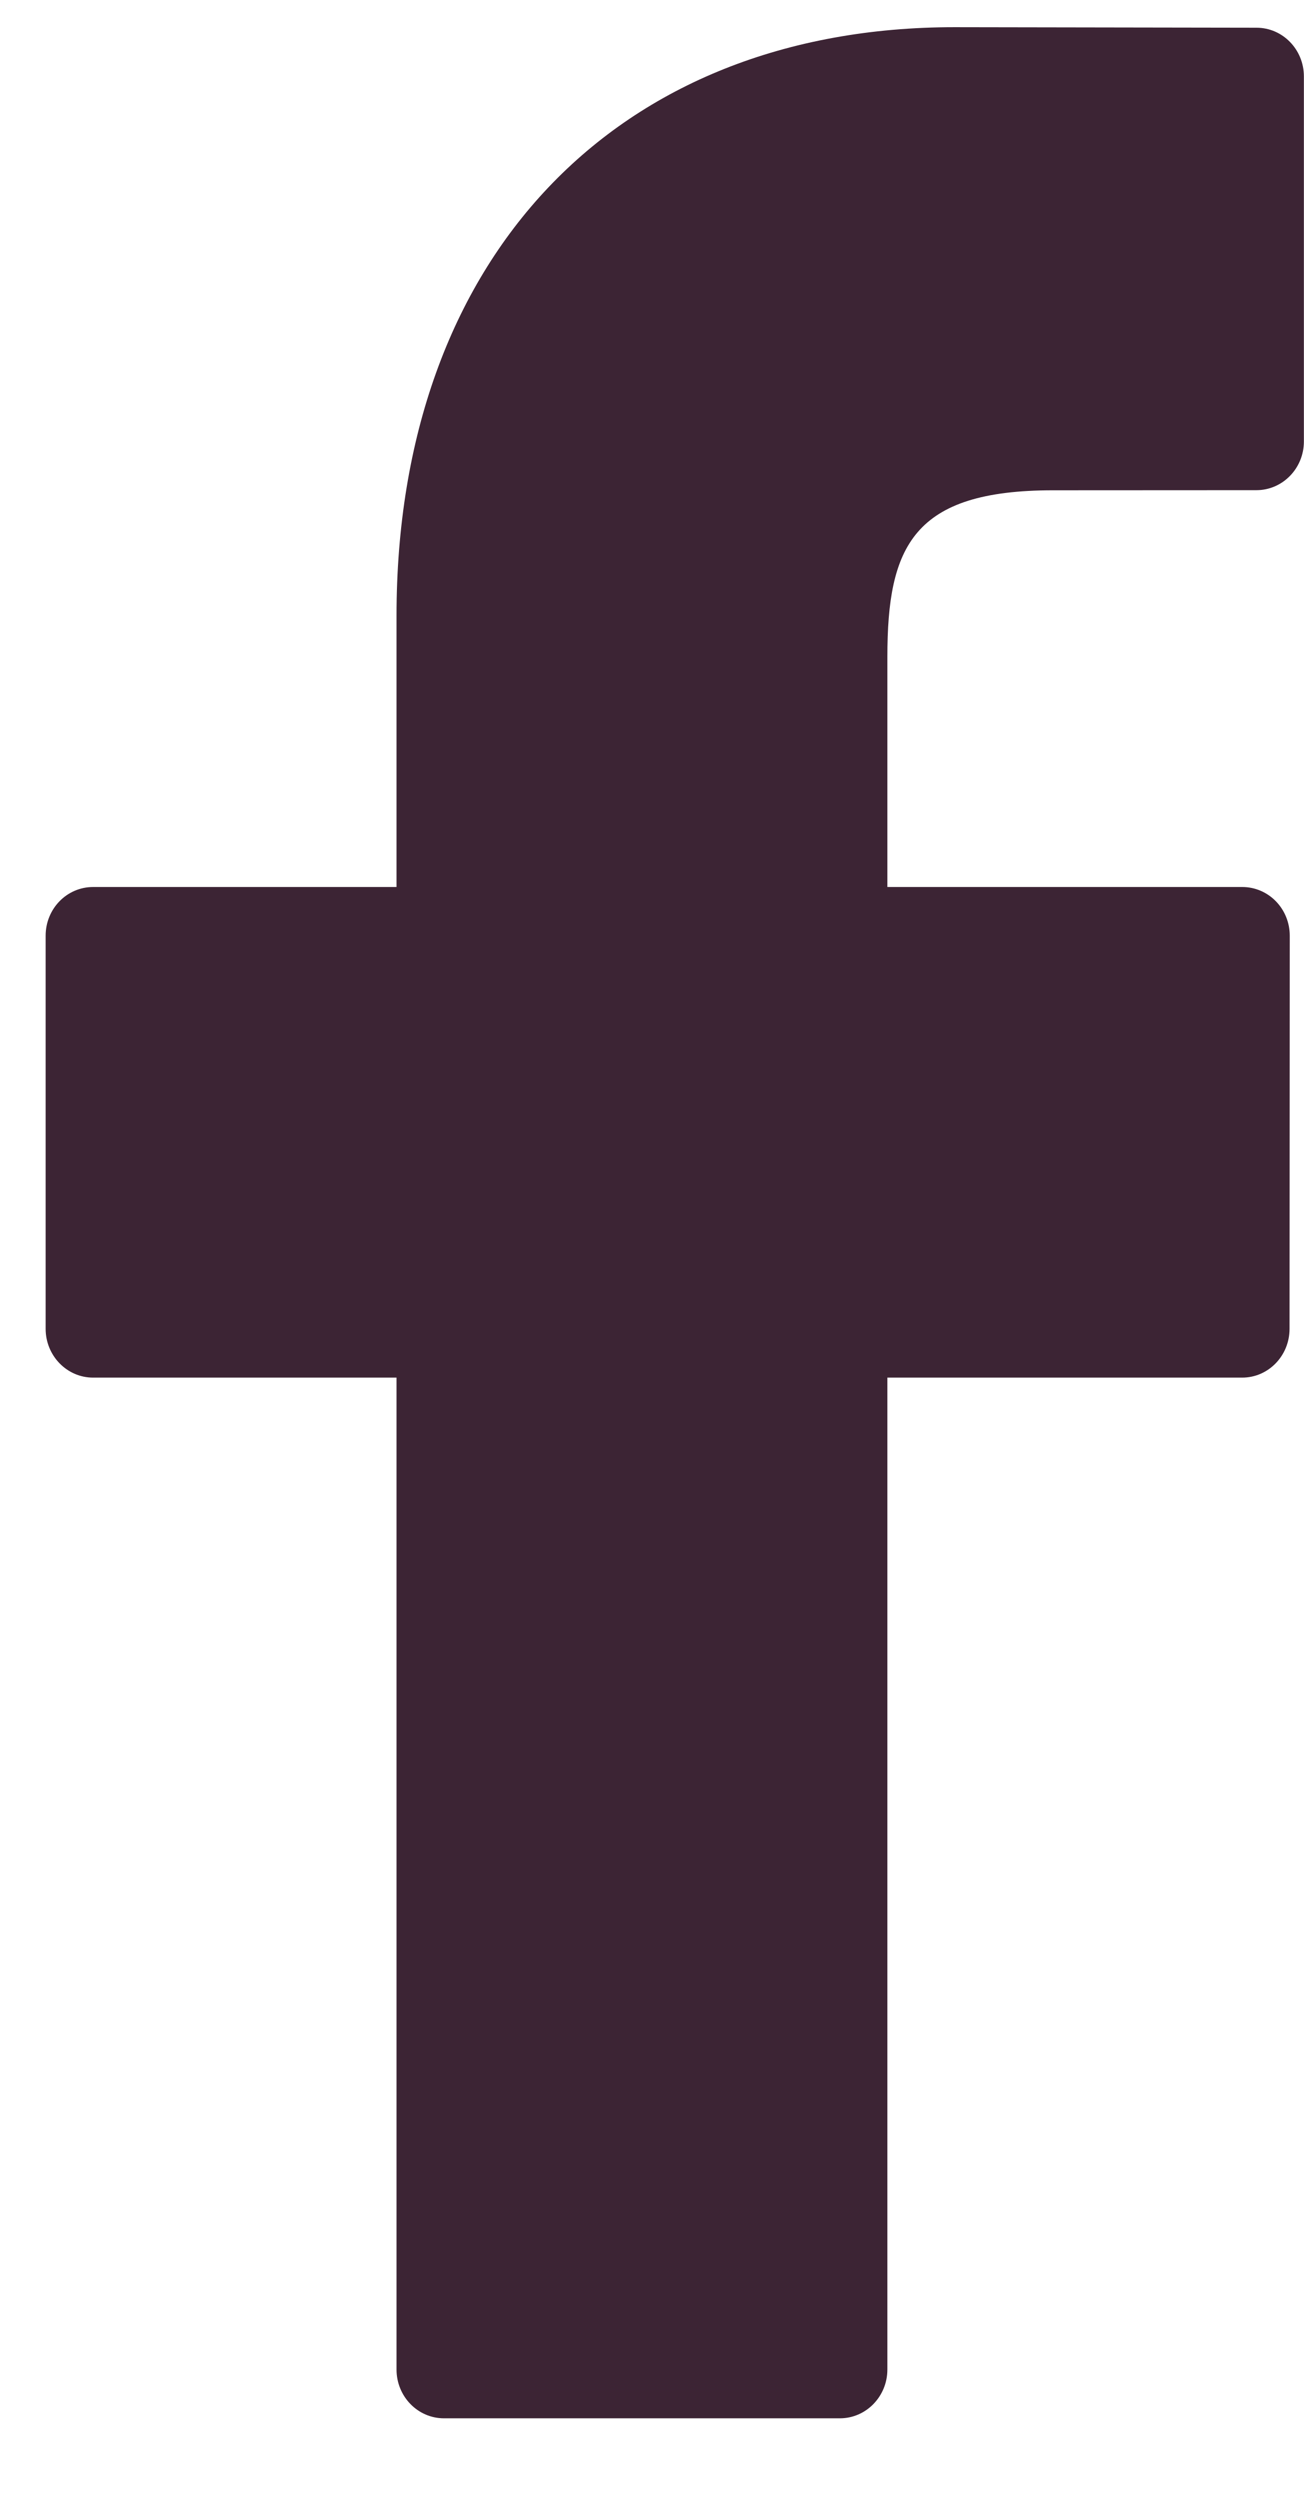 <svg width="12" height="23" viewBox="0 0 12 23" fill="none" xmlns="http://www.w3.org/2000/svg">
<path d="M11.563 0.255L8.786 0.25C5.665 0.25 3.649 2.375 3.649 5.664V8.161H0.857C0.615 8.161 0.42 8.361 0.42 8.609V12.226C0.42 12.474 0.616 12.675 0.857 12.675H3.649V21.801C3.649 22.049 3.844 22.25 4.086 22.25H7.729C7.97 22.25 8.166 22.049 8.166 21.801V12.675H11.431C11.672 12.675 11.867 12.474 11.867 12.226L11.869 8.609C11.869 8.49 11.823 8.376 11.741 8.292C11.659 8.208 11.548 8.161 11.432 8.161H8.166V6.044C8.166 5.027 8.402 4.511 9.691 4.511L11.562 4.51C11.803 4.51 11.999 4.309 11.999 4.062V0.703C11.999 0.456 11.804 0.255 11.563 0.255Z" fill="#3C2434"/>
</svg>
